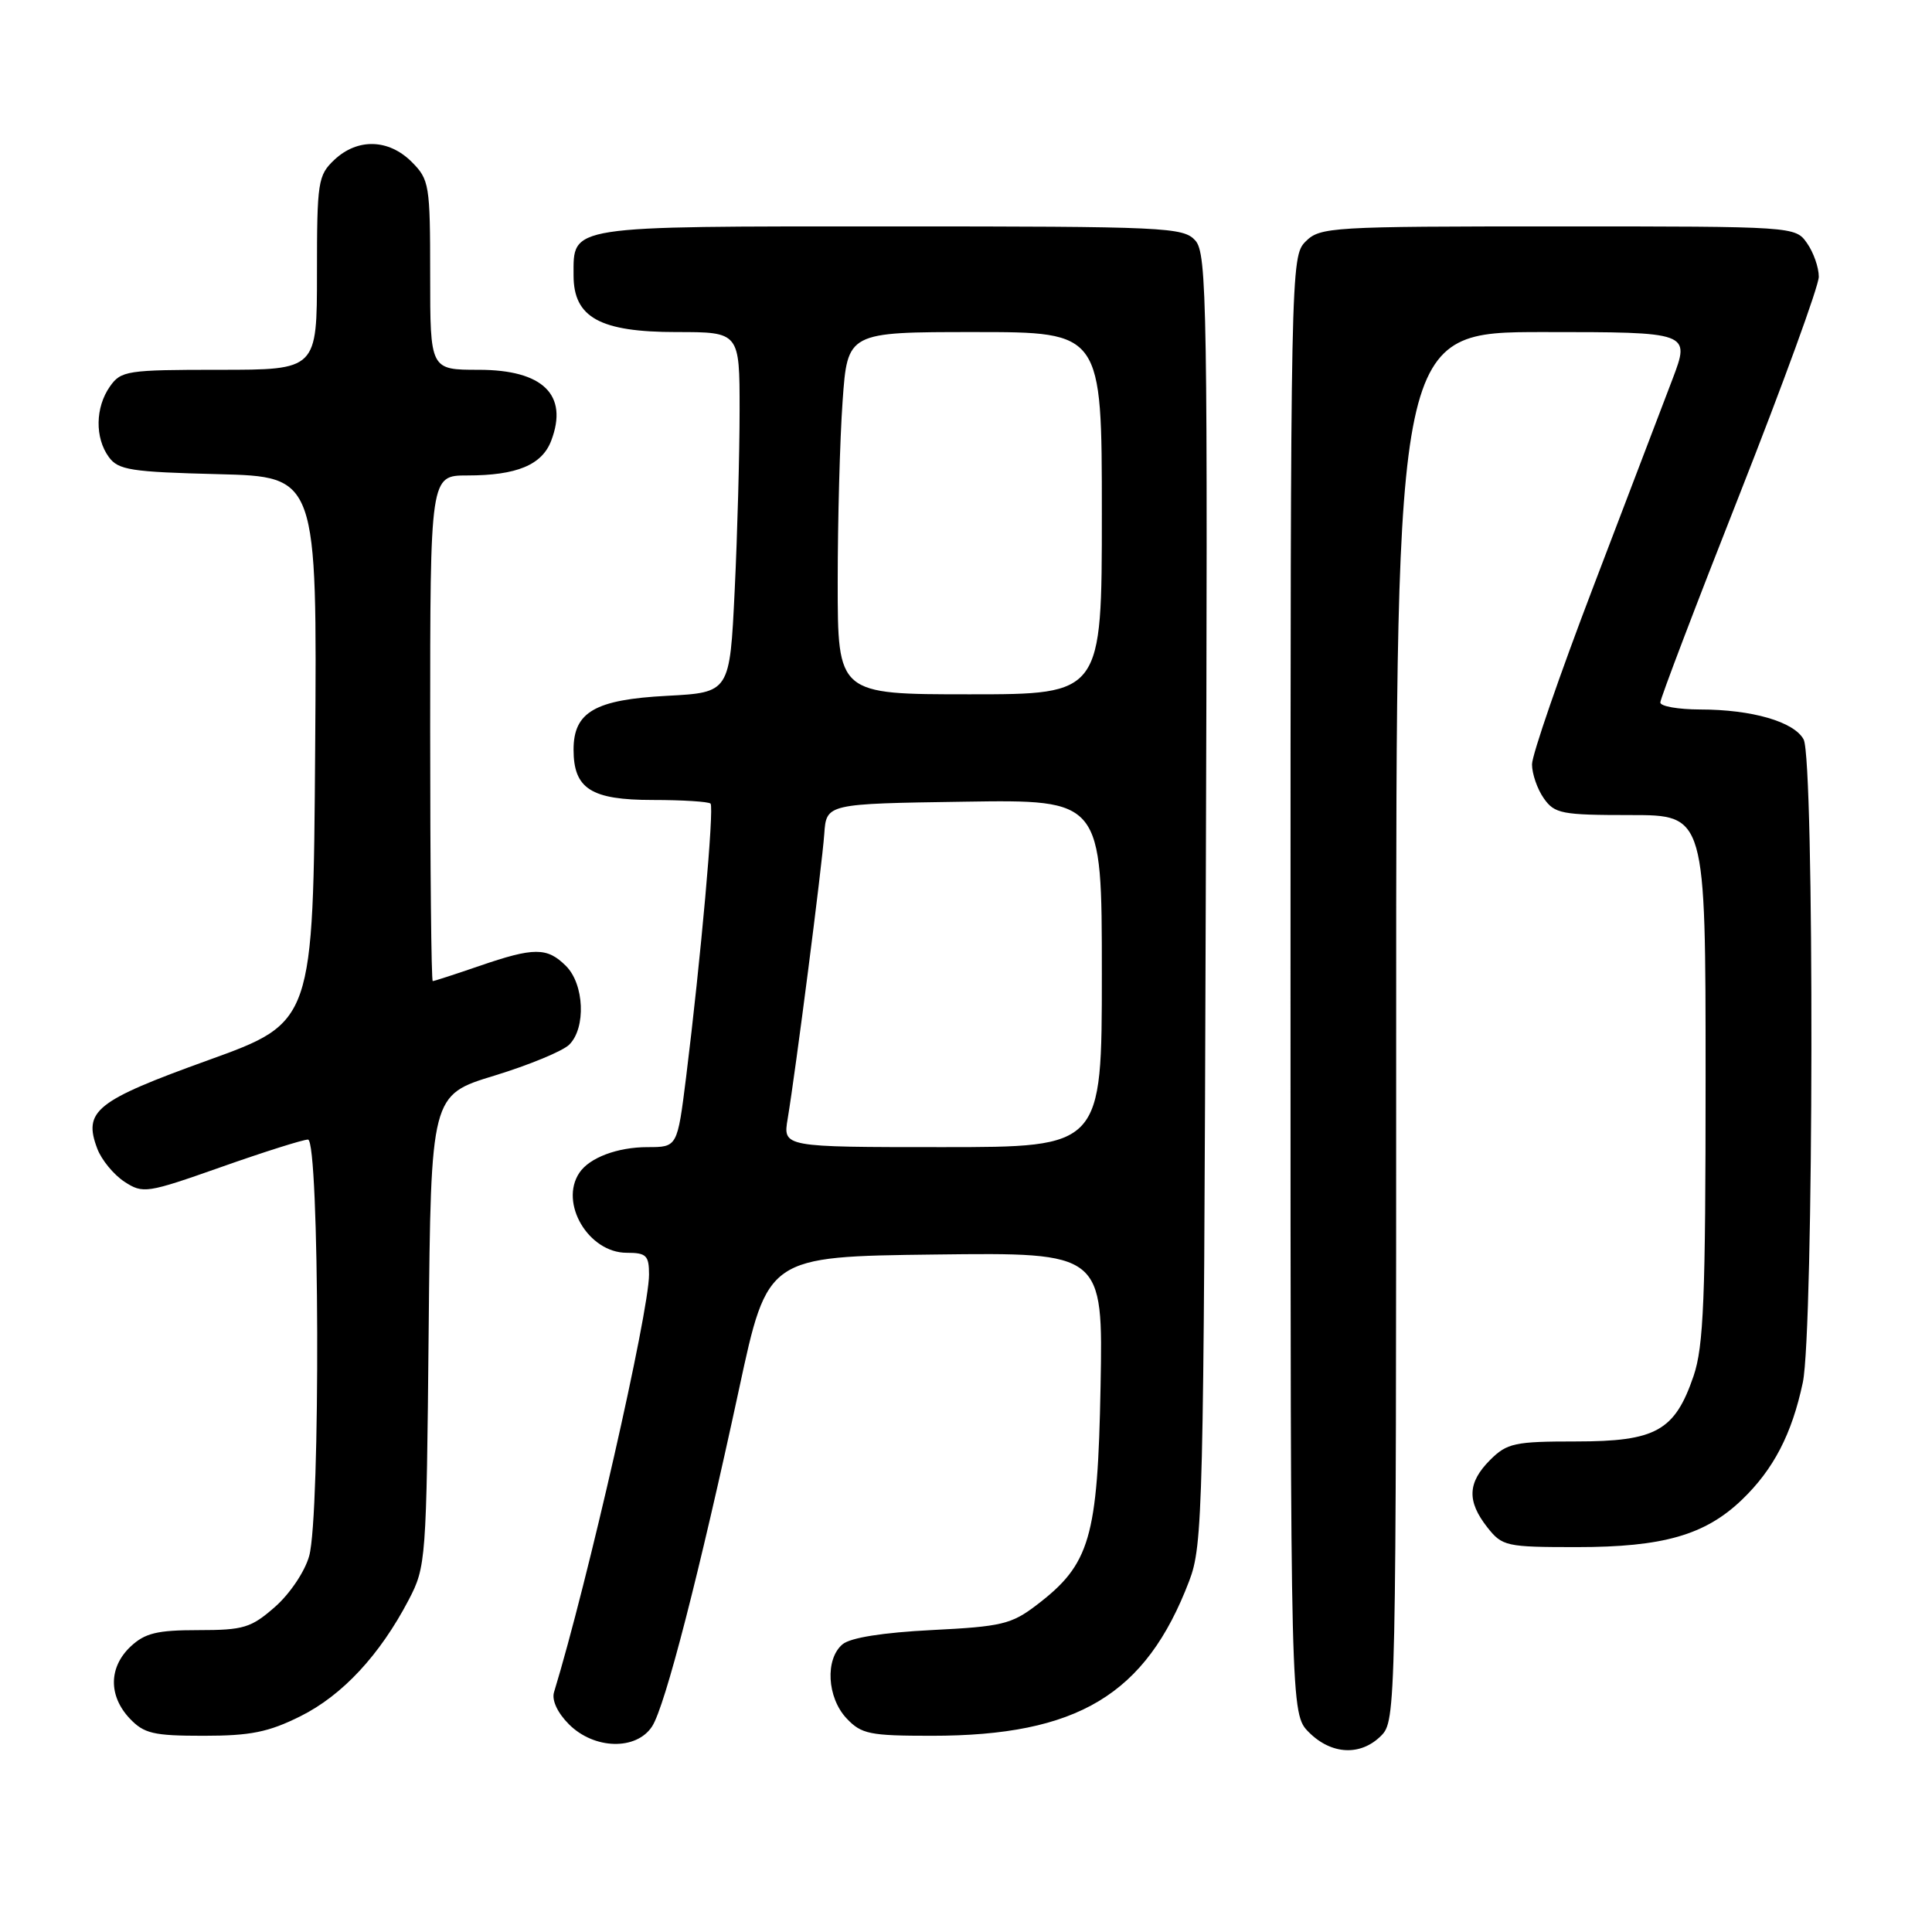 <?xml version="1.0" encoding="UTF-8" standalone="no"?>
<!DOCTYPE svg PUBLIC "-//W3C//DTD SVG 1.1//EN" "http://www.w3.org/Graphics/SVG/1.1/DTD/svg11.dtd" >
<svg xmlns="http://www.w3.org/2000/svg" xmlns:xlink="http://www.w3.org/1999/xlink" version="1.1" viewBox="0 0 256 256">
 <g >
 <path fill="currentColor"
d=" M 183.00 230.00 C 184.97 228.03 185.00 226.67 185.00 136.00 C 185.00 44.00 185.00 44.00 204.49 44.00 C 223.98 44.00 223.98 44.00 221.61 50.25 C 220.30 53.69 215.58 66.06 211.12 77.75 C 206.65 89.45 203.00 100.03 203.00 101.28 C 203.00 102.53 203.70 104.56 204.56 105.78 C 205.99 107.82 206.92 108.00 216.06 108.00 C 226.00 108.00 226.00 108.00 226.00 142.82 C 226.00 172.07 225.74 178.39 224.41 182.32 C 221.92 189.61 219.42 191.00 208.82 191.00 C 200.69 191.00 199.69 191.22 197.45 193.45 C 194.46 196.45 194.35 198.90 197.07 202.37 C 199.06 204.89 199.55 205.00 208.95 205.00 C 220.38 205.00 225.95 203.40 230.83 198.71 C 235.00 194.70 237.43 190.03 238.88 183.20 C 240.34 176.32 240.43 100.68 238.99 97.98 C 237.73 95.63 232.14 94.01 225.25 94.01 C 222.36 94.00 220.00 93.59 220.00 93.08 C 220.00 92.57 224.72 80.17 230.50 65.52 C 236.27 50.87 241.00 37.89 241.00 36.67 C 241.00 35.44 240.30 33.44 239.44 32.22 C 237.89 30.01 237.80 30.00 206.44 30.00 C 176.33 30.00 174.92 30.08 173.00 32.00 C 171.03 33.97 171.00 35.33 171.00 130.55 C 171.00 227.09 171.00 227.09 173.45 229.55 C 176.43 232.52 180.30 232.70 183.00 230.00 Z  M 86.41 228.75 C 88.13 226.10 92.66 208.48 97.94 184.00 C 101.70 166.50 101.70 166.50 123.93 166.23 C 146.16 165.96 146.16 165.96 145.83 183.73 C 145.45 203.83 144.44 207.28 137.35 212.68 C 134.03 215.22 132.70 215.53 123.49 215.99 C 116.99 216.32 112.70 217.00 111.65 217.87 C 109.31 219.82 109.58 224.93 112.17 227.69 C 114.14 229.78 115.23 230.00 123.46 230.00 C 142.79 230.00 151.82 224.57 157.57 209.50 C 159.39 204.75 159.50 200.31 159.77 119.11 C 160.04 40.16 159.94 33.59 158.38 31.86 C 156.79 30.11 154.48 30.00 117.92 30.00 C 74.93 30.00 76.00 29.83 76.00 36.50 C 76.00 42.07 79.50 44.00 89.63 44.00 C 98.00 44.00 98.00 44.00 98.00 54.34 C 98.00 60.03 97.71 70.78 97.35 78.22 C 96.70 91.76 96.70 91.76 88.38 92.20 C 78.85 92.70 76.00 94.34 76.00 99.33 C 76.00 104.52 78.33 106.00 86.49 106.00 C 90.44 106.00 93.88 106.22 94.15 106.48 C 94.65 106.99 92.85 127.13 90.91 142.75 C 89.75 152.00 89.75 152.00 85.81 152.00 C 81.82 152.00 78.10 153.40 76.77 155.40 C 74.08 159.41 77.98 166.00 83.04 166.00 C 85.64 166.00 86.00 166.35 86.00 168.89 C 86.00 173.86 77.83 209.76 73.41 224.23 C 73.09 225.28 73.87 226.96 75.39 228.48 C 78.74 231.83 84.33 231.96 86.41 228.75 Z  M 39.81 227.41 C 45.37 224.64 50.33 219.30 54.15 212.00 C 56.45 207.60 56.51 206.82 56.80 176.29 C 57.10 145.09 57.10 145.09 65.50 142.53 C 70.11 141.12 74.59 139.27 75.44 138.41 C 77.66 136.19 77.42 130.42 75.00 128.00 C 72.50 125.50 70.77 125.50 63.50 128.00 C 60.30 129.10 57.53 130.00 57.34 130.00 C 57.15 130.00 57.00 114.93 57.00 96.50 C 57.00 63.00 57.00 63.00 61.93 63.00 C 68.47 63.00 71.82 61.61 73.04 58.39 C 75.35 52.32 71.95 49.00 63.43 49.00 C 57.00 49.00 57.00 49.00 57.00 36.45 C 57.00 24.47 56.89 23.80 54.55 21.45 C 51.49 18.40 47.38 18.29 44.31 21.17 C 42.13 23.23 42.00 24.06 42.00 36.17 C 42.00 49.00 42.00 49.00 29.06 49.00 C 16.82 49.00 16.03 49.12 14.56 51.22 C 12.62 53.99 12.56 58.01 14.42 60.56 C 15.67 62.28 17.34 62.54 28.93 62.83 C 42.02 63.16 42.02 63.16 41.76 99.31 C 41.50 135.46 41.50 135.46 27.59 140.48 C 12.65 145.87 10.99 147.20 12.90 152.23 C 13.46 153.70 15.07 155.65 16.48 156.58 C 18.95 158.19 19.43 158.12 29.33 154.63 C 34.99 152.63 40.16 151.00 40.81 151.00 C 42.34 151.00 42.48 200.73 40.97 206.17 C 40.40 208.23 38.41 211.19 36.44 212.92 C 33.27 215.70 32.28 216.00 26.28 216.00 C 20.83 216.00 19.21 216.39 17.31 218.17 C 14.41 220.90 14.35 224.68 17.17 227.69 C 19.08 229.71 20.30 230.00 26.98 230.00 C 33.19 230.00 35.58 229.52 39.81 227.41 Z  M 104.37 148.25 C 105.42 141.96 108.92 114.76 109.22 110.50 C 109.50 106.50 109.50 106.50 127.75 106.23 C 146.00 105.95 146.00 105.95 146.00 128.98 C 146.00 152.00 146.00 152.00 124.87 152.00 C 103.74 152.00 103.74 152.00 104.37 148.25 Z  M 111.00 77.15 C 111.00 68.99 111.29 58.19 111.65 53.15 C 112.30 44.00 112.30 44.00 129.15 44.00 C 146.00 44.00 146.00 44.00 146.00 68.00 C 146.00 92.00 146.00 92.00 128.50 92.00 C 111.00 92.00 111.00 92.00 111.00 77.15 Z "/>
</g>
</svg>